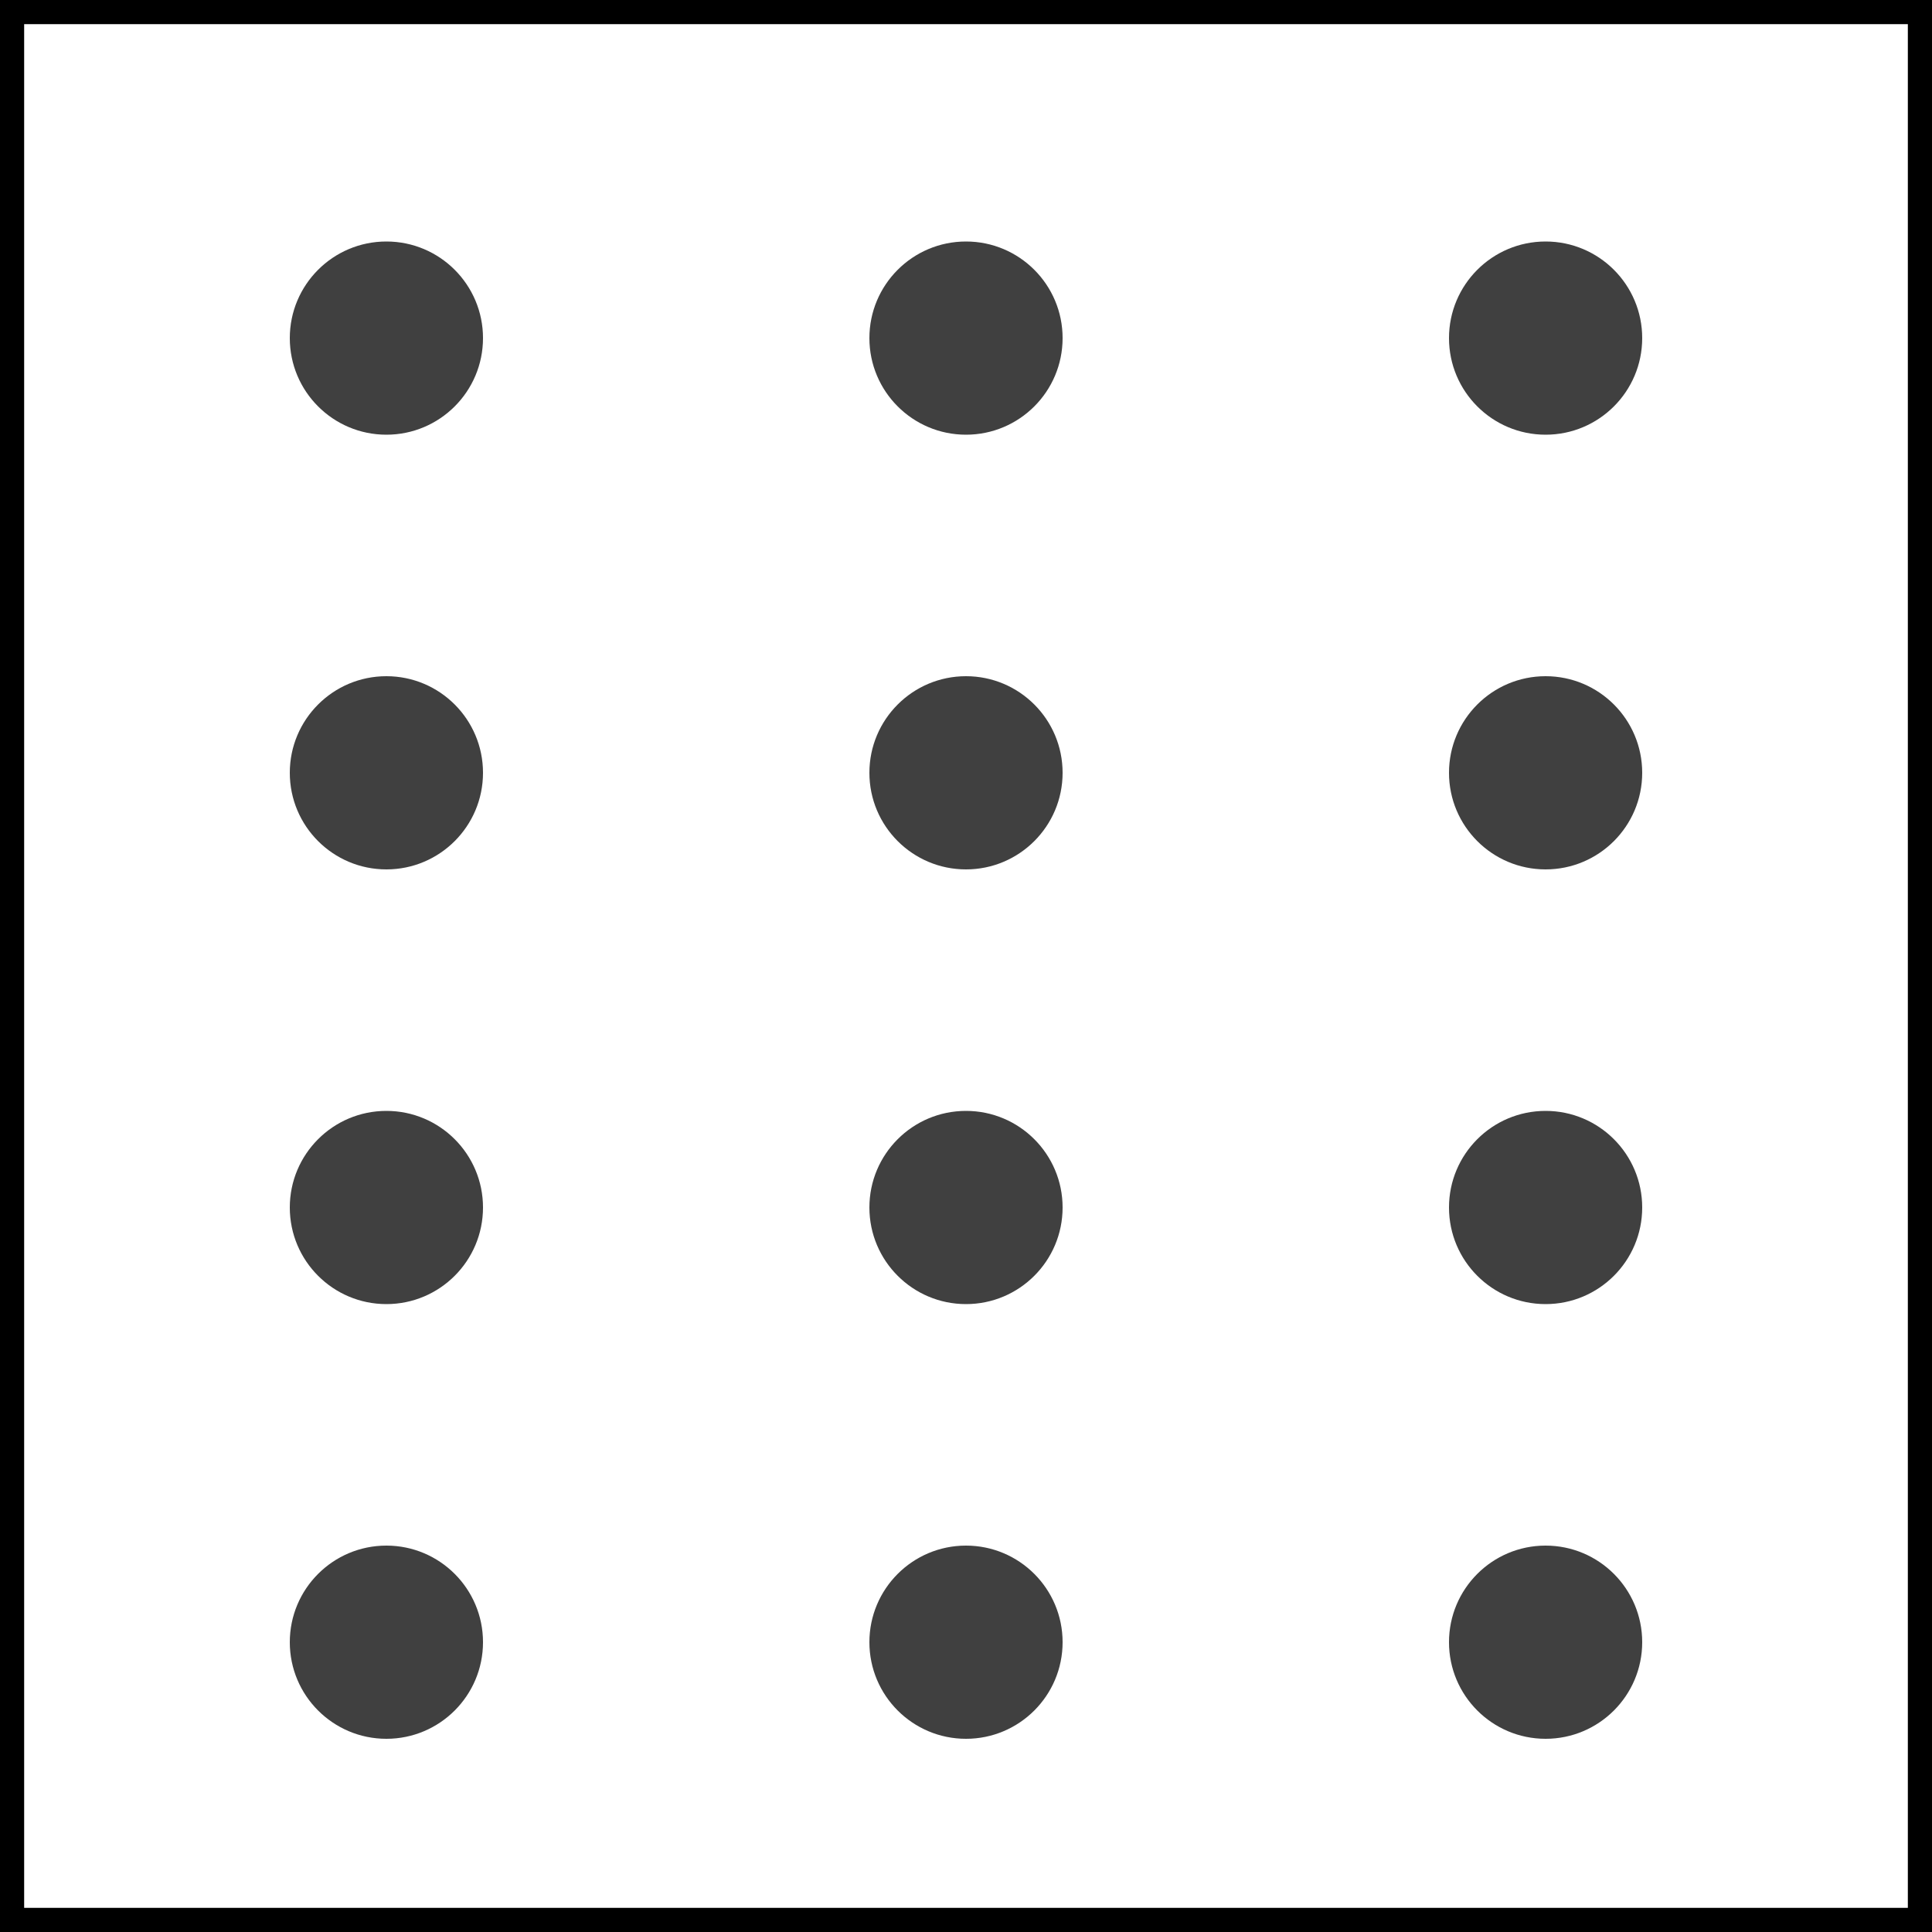 <?xml version="1.0" encoding="utf-8"?>
<svg xmlns="http://www.w3.org/2000/svg" width="40" height="40" viewBox="0 0 40 40" version="1.1">
  <rect x="0" y="0" width="40" height="40" fill="#808080" stroke="none"/>
  <rect style="fill:#ffffff;stroke:#000000;stroke-width:1" width="40" height="40" x="0" y="0" />  <circle style="fill:#404040" cx="8" cy="7" r="2.0" />
  <circle style="fill:#404040" cx="20" cy="7" r="2.0" />
  <circle style="fill:#404040" cx="32" cy="7" r="2.0" />
  <circle style="fill:#404040" cx="8" cy="16" r="2.0" />
  <circle style="fill:#404040" cx="20" cy="16" r="2.0" />
  <circle style="fill:#404040" cx="32" cy="16" r="2.0" />
  <circle style="fill:#404040" cx="8" cy="25" r="2.0" />
  <circle style="fill:#404040" cx="20" cy="25" r="2.0" />
  <circle style="fill:#404040" cx="32" cy="25" r="2.0" />
  <circle style="fill:#404040" cx="8" cy="34" r="2.0" />
  <circle style="fill:#404040" cx="20" cy="34" r="2.0" />
  <circle style="fill:#404040" cx="32" cy="34" r="2.0" />
</svg>
